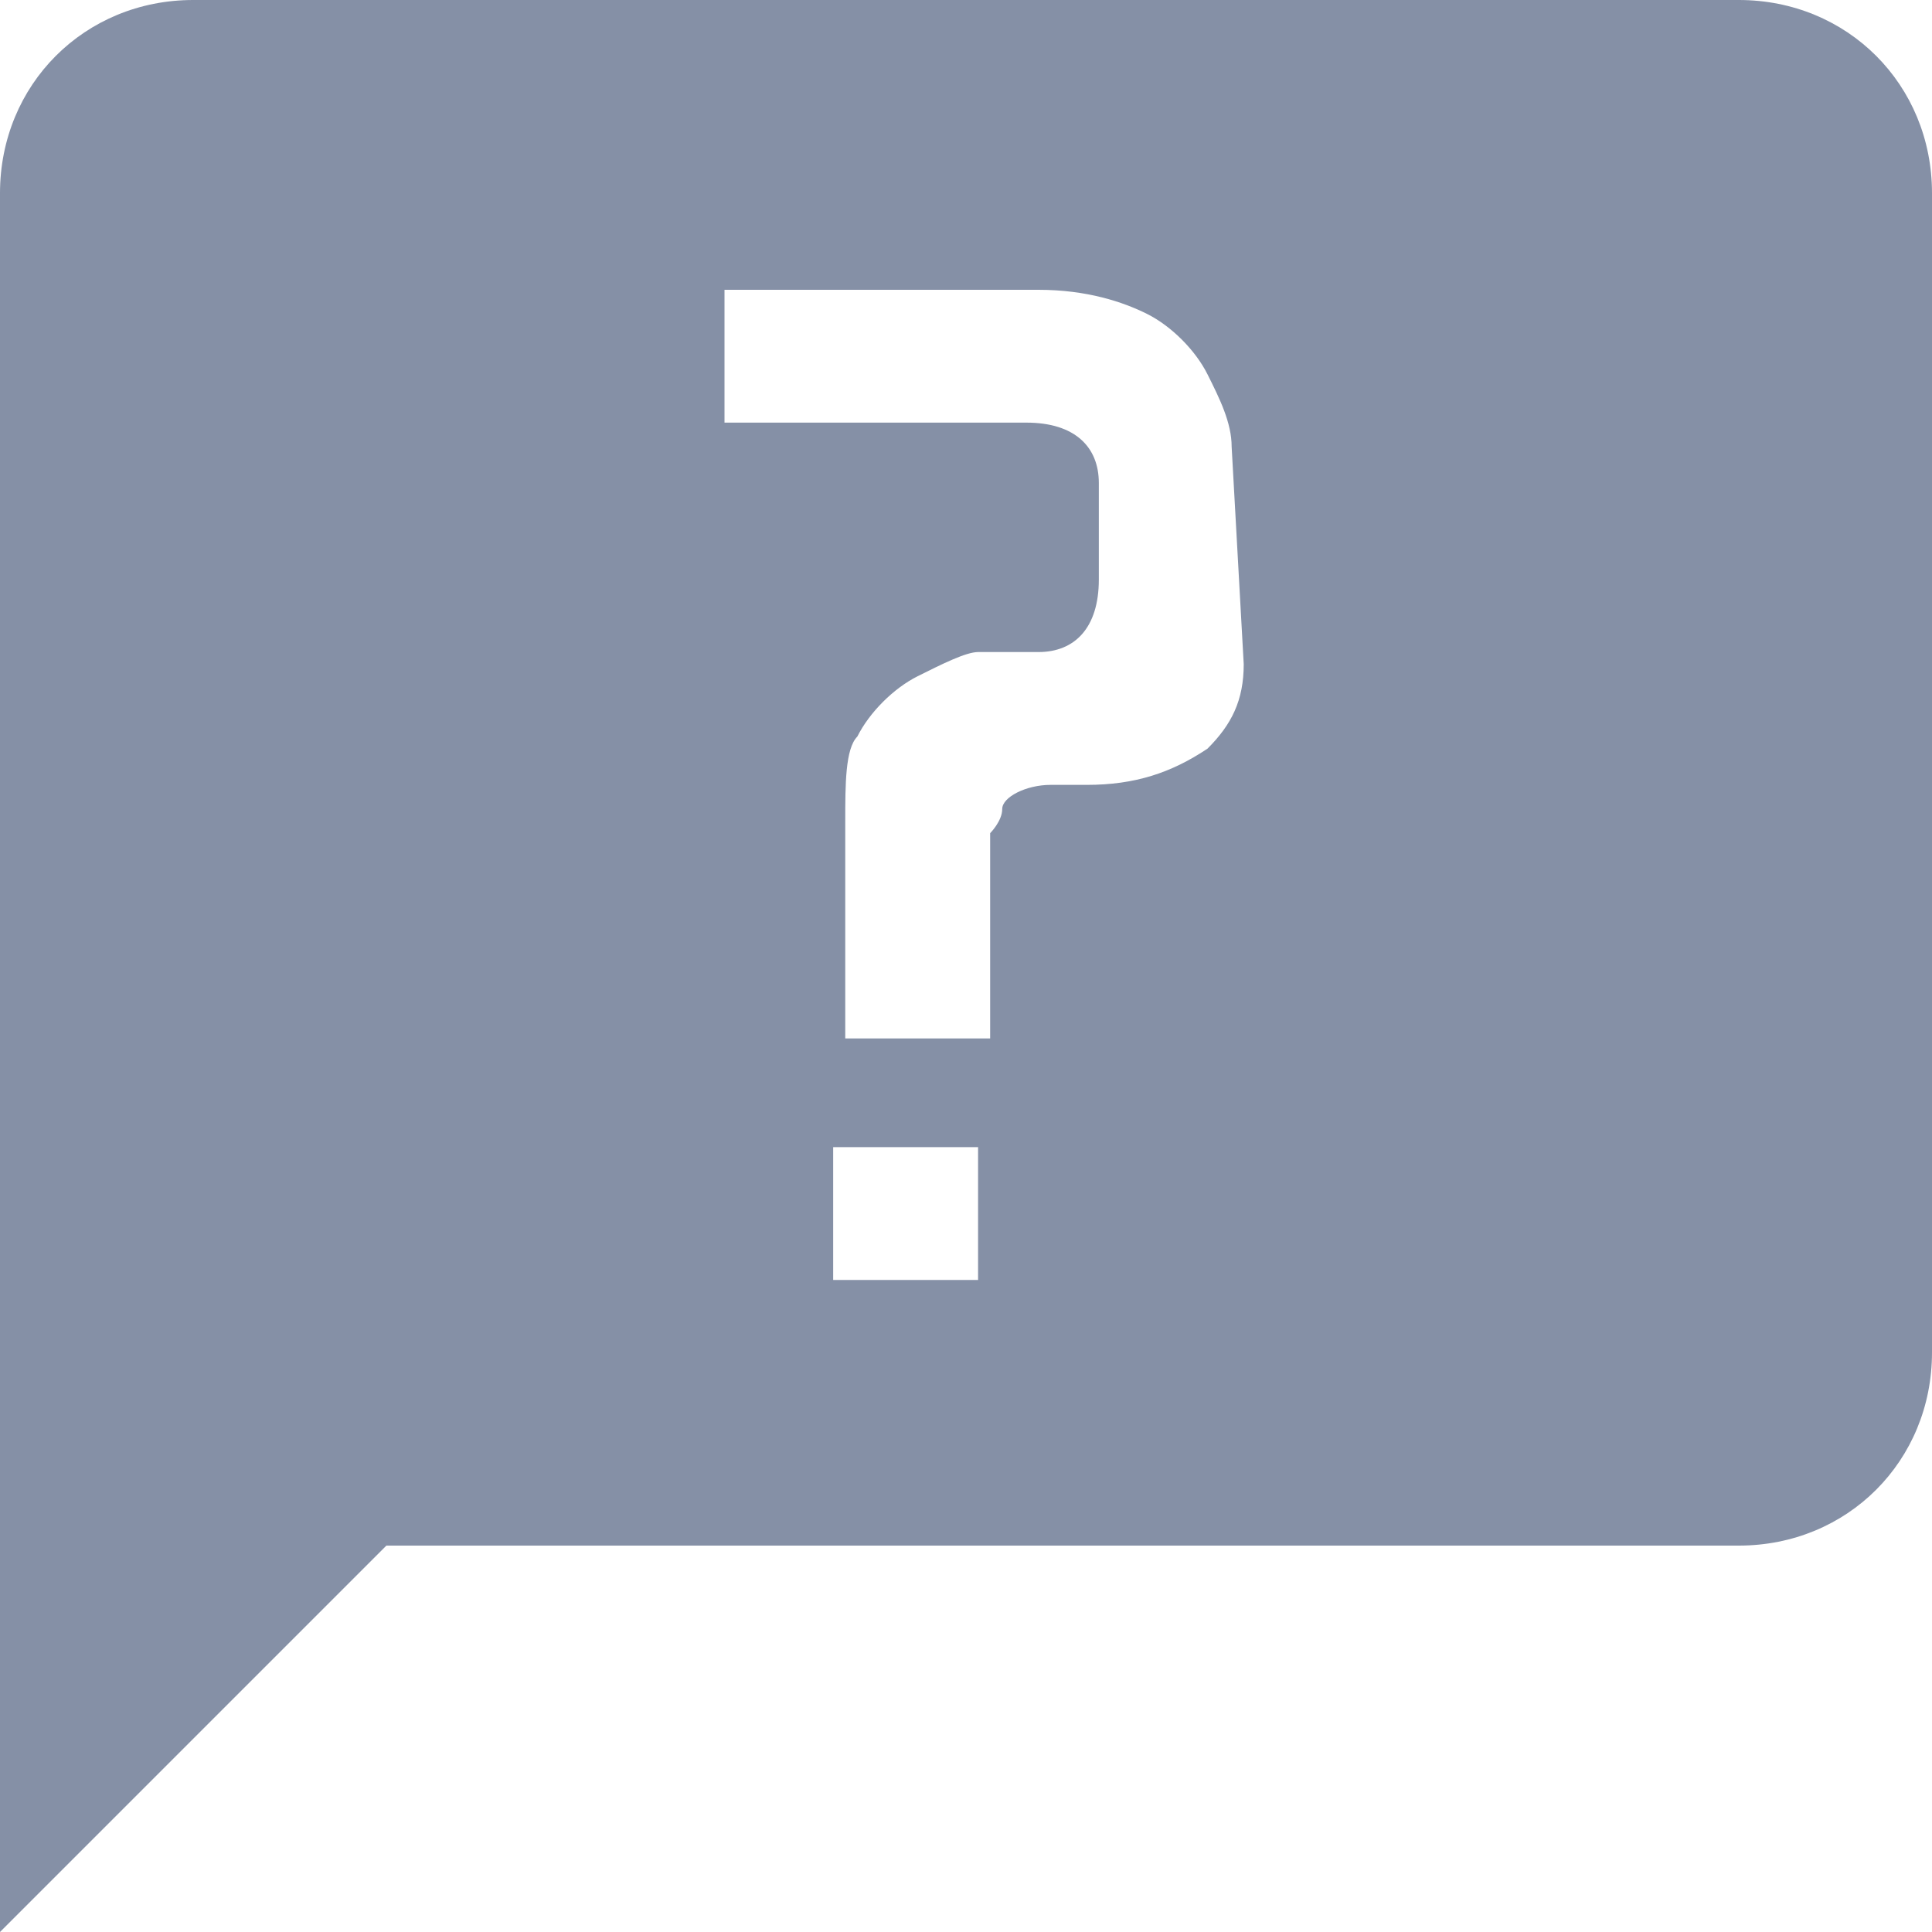 <?xml version="1.0" standalone="no"?><!DOCTYPE svg PUBLIC "-//W3C//DTD SVG 1.1//EN" "http://www.w3.org/Graphics/SVG/1.1/DTD/svg11.dtd"><svg t="1582257341699" class="icon" viewBox="0 0 1024 1024" version="1.1" xmlns="http://www.w3.org/2000/svg" p-id="4370" xmlns:xlink="http://www.w3.org/1999/xlink" width="48" height="48"><defs><style type="text/css"></style></defs><path d="M921.6 0h-819.2c-57.6 0-102.4 44.8-102.4 102.4V1024l204.8-204.8h716.8c57.6 0 102.4-44.8 102.4-102.4v-614.4c0-57.6-44.8-102.4-102.4-102.4z m-403.2 678.4h-76.8v-70.4h76.8v70.4z m140.8-326.4c0 19.2-6.4 32-19.2 44.8-19.2 12.8-38.4 19.2-64 19.2h-19.2c-12.8 0-25.6 6.4-25.6 12.8s-6.4 12.8-6.4 12.8v108.8h-76.8v-115.2c0-19.2 0-38.4 6.4-44.8 6.4-12.8 19.2-25.6 32-32 12.8-6.4 25.6-12.8 32-12.8h32c19.2 0 32-12.8 32-38.4v-51.2c0-19.2-12.8-32-38.4-32h-160v-70.4h166.4c25.6 0 44.8 6.4 57.6 12.8 12.8 6.4 25.6 19.2 32 32 6.4 12.8 12.8 25.6 12.8 38.4l6.4 115.2z" fill="#8590a6" p-id="4371"></path></svg>